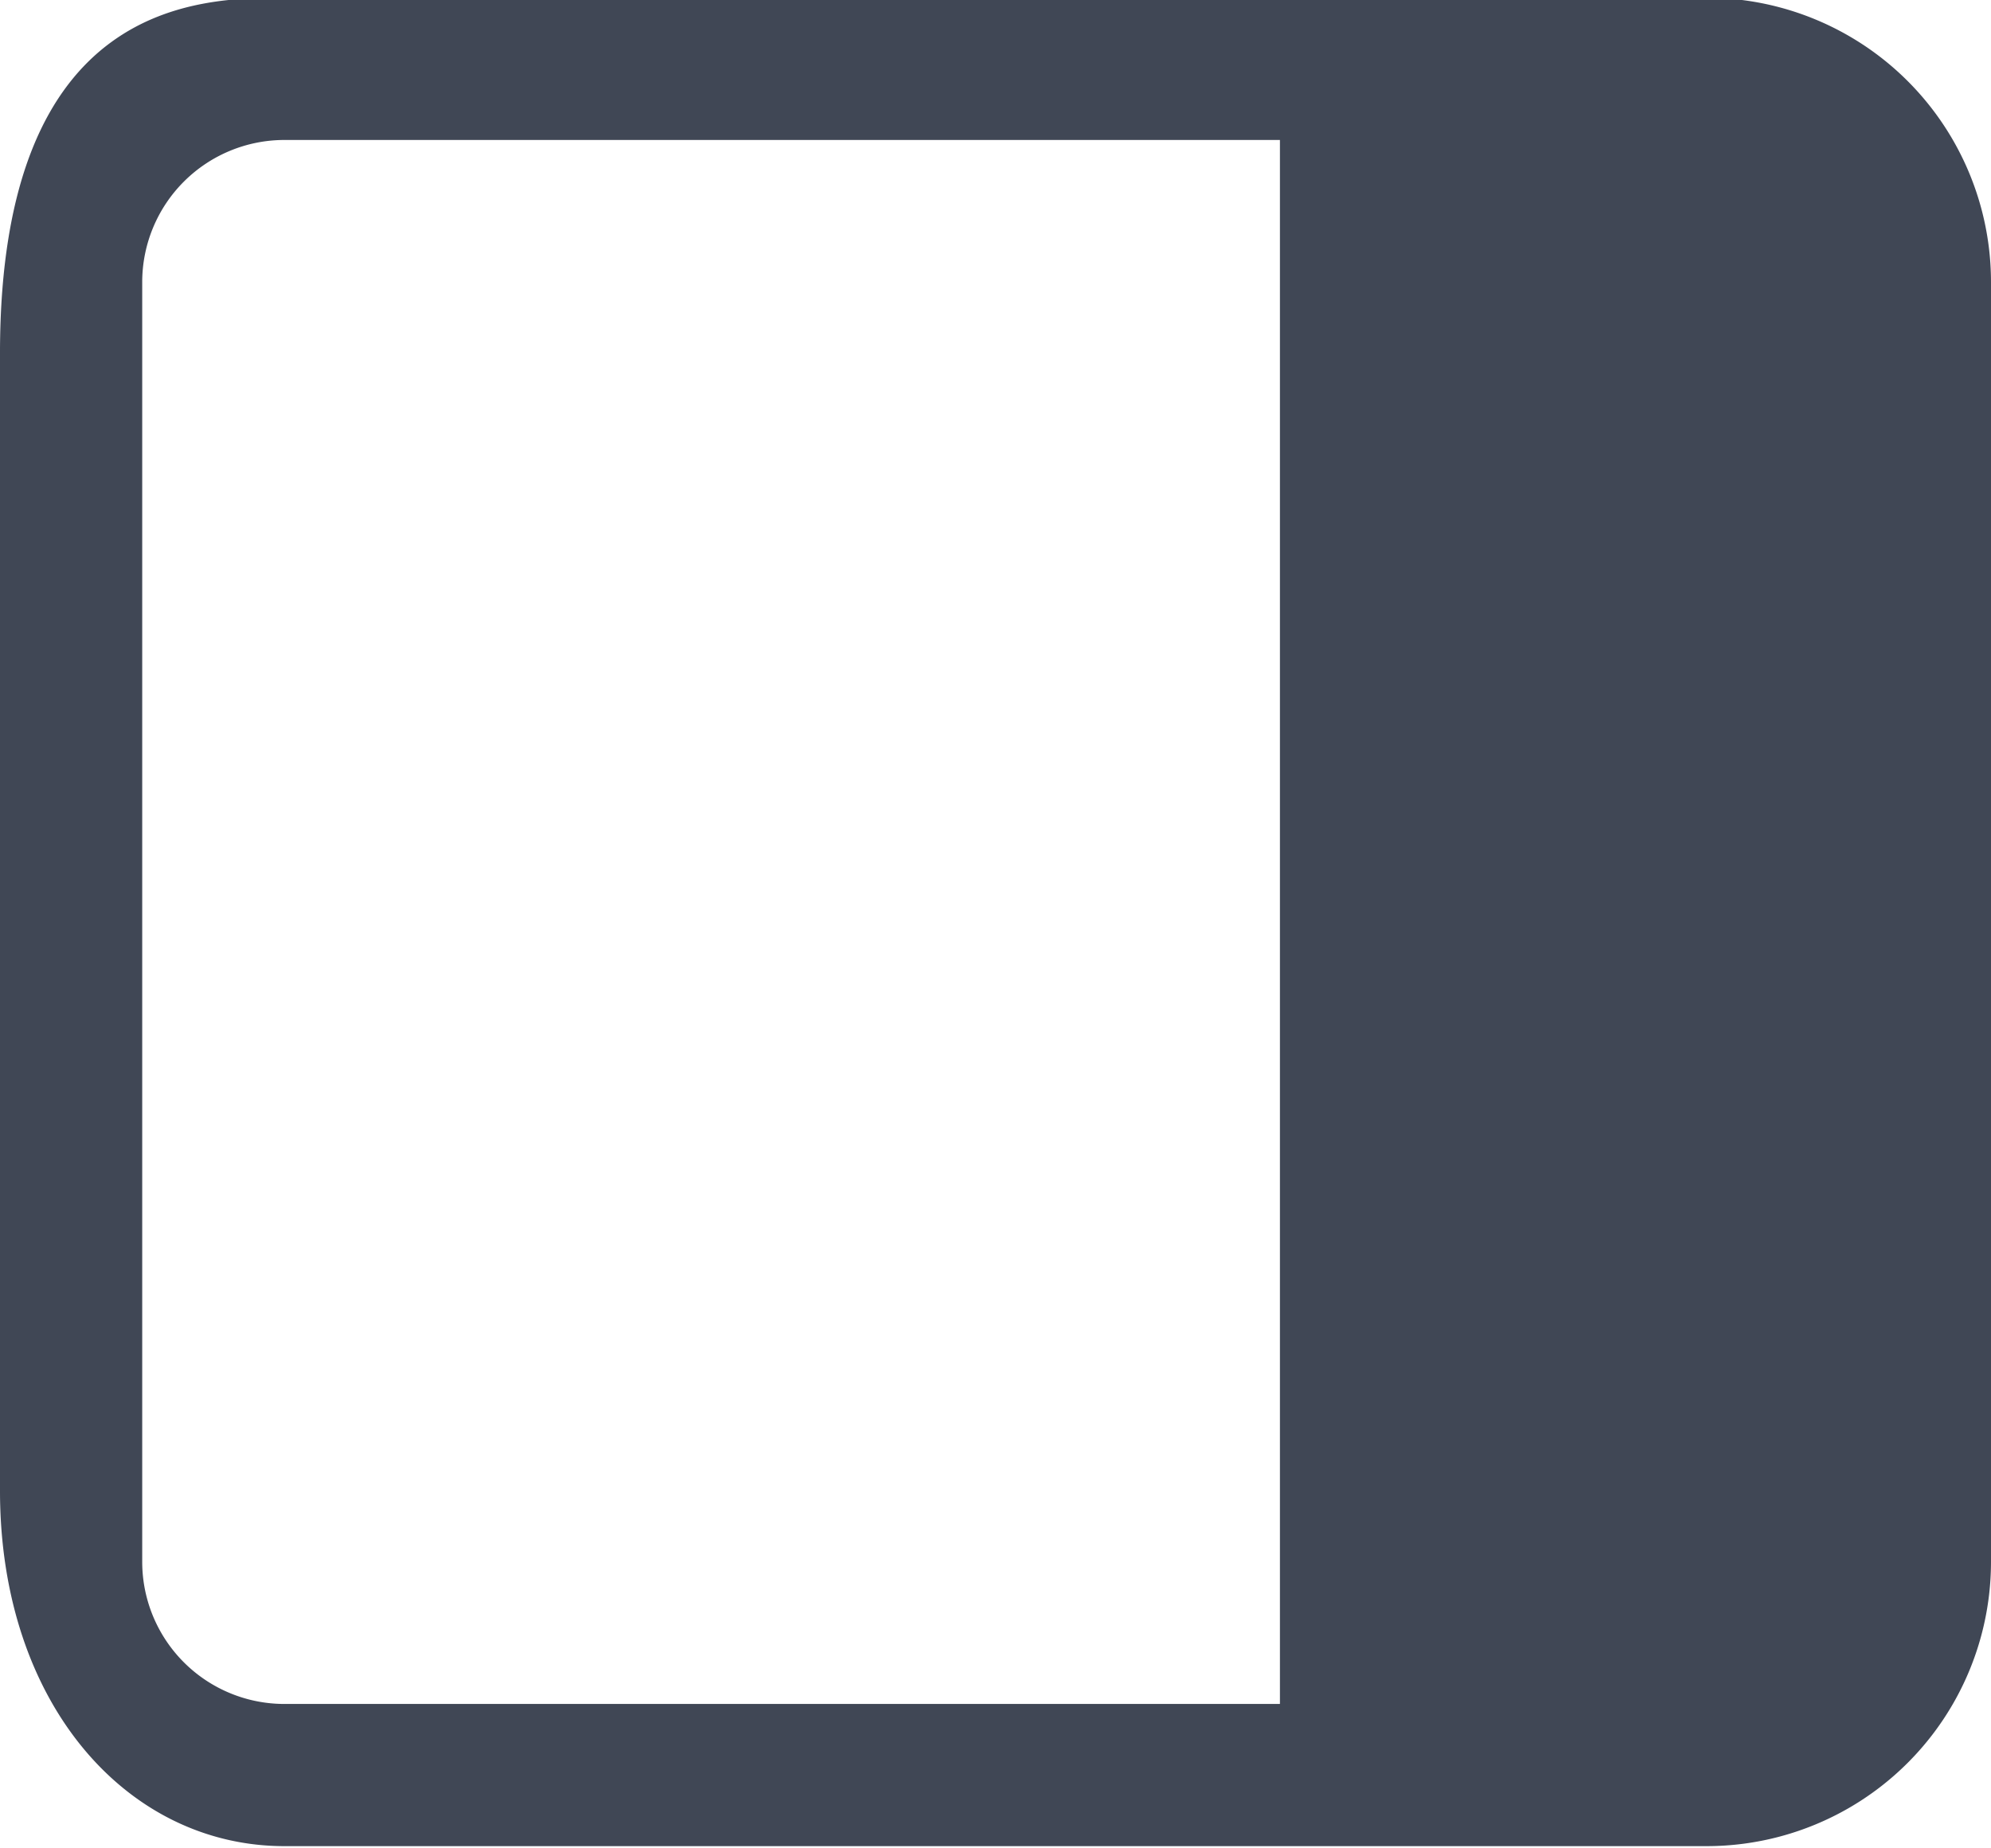 <svg xmlns="http://www.w3.org/2000/svg" width="28" height="26" viewBox="0 0 28 26">
  <defs>
    <style>
      .cls-1 {
        fill: #404755;
        fill-rule: evenodd;
      }
    </style>
  </defs>
  <path id="Nav_2_-_navy_copy_4" data-name="Nav 2 - navy copy 4" class="cls-1" d="M24,25.969H4c-2.209,0-4-2-4-5v-16c0-5,2.833-5,4-5H24a4,4,0,0,1,4,4v18A4,4,0,0,1,24,25.969Zm-6-24H4a2,2,0,0,0-2,2v18a2,2,0,0,0,2,2H18v-22Z"/>
</svg>
